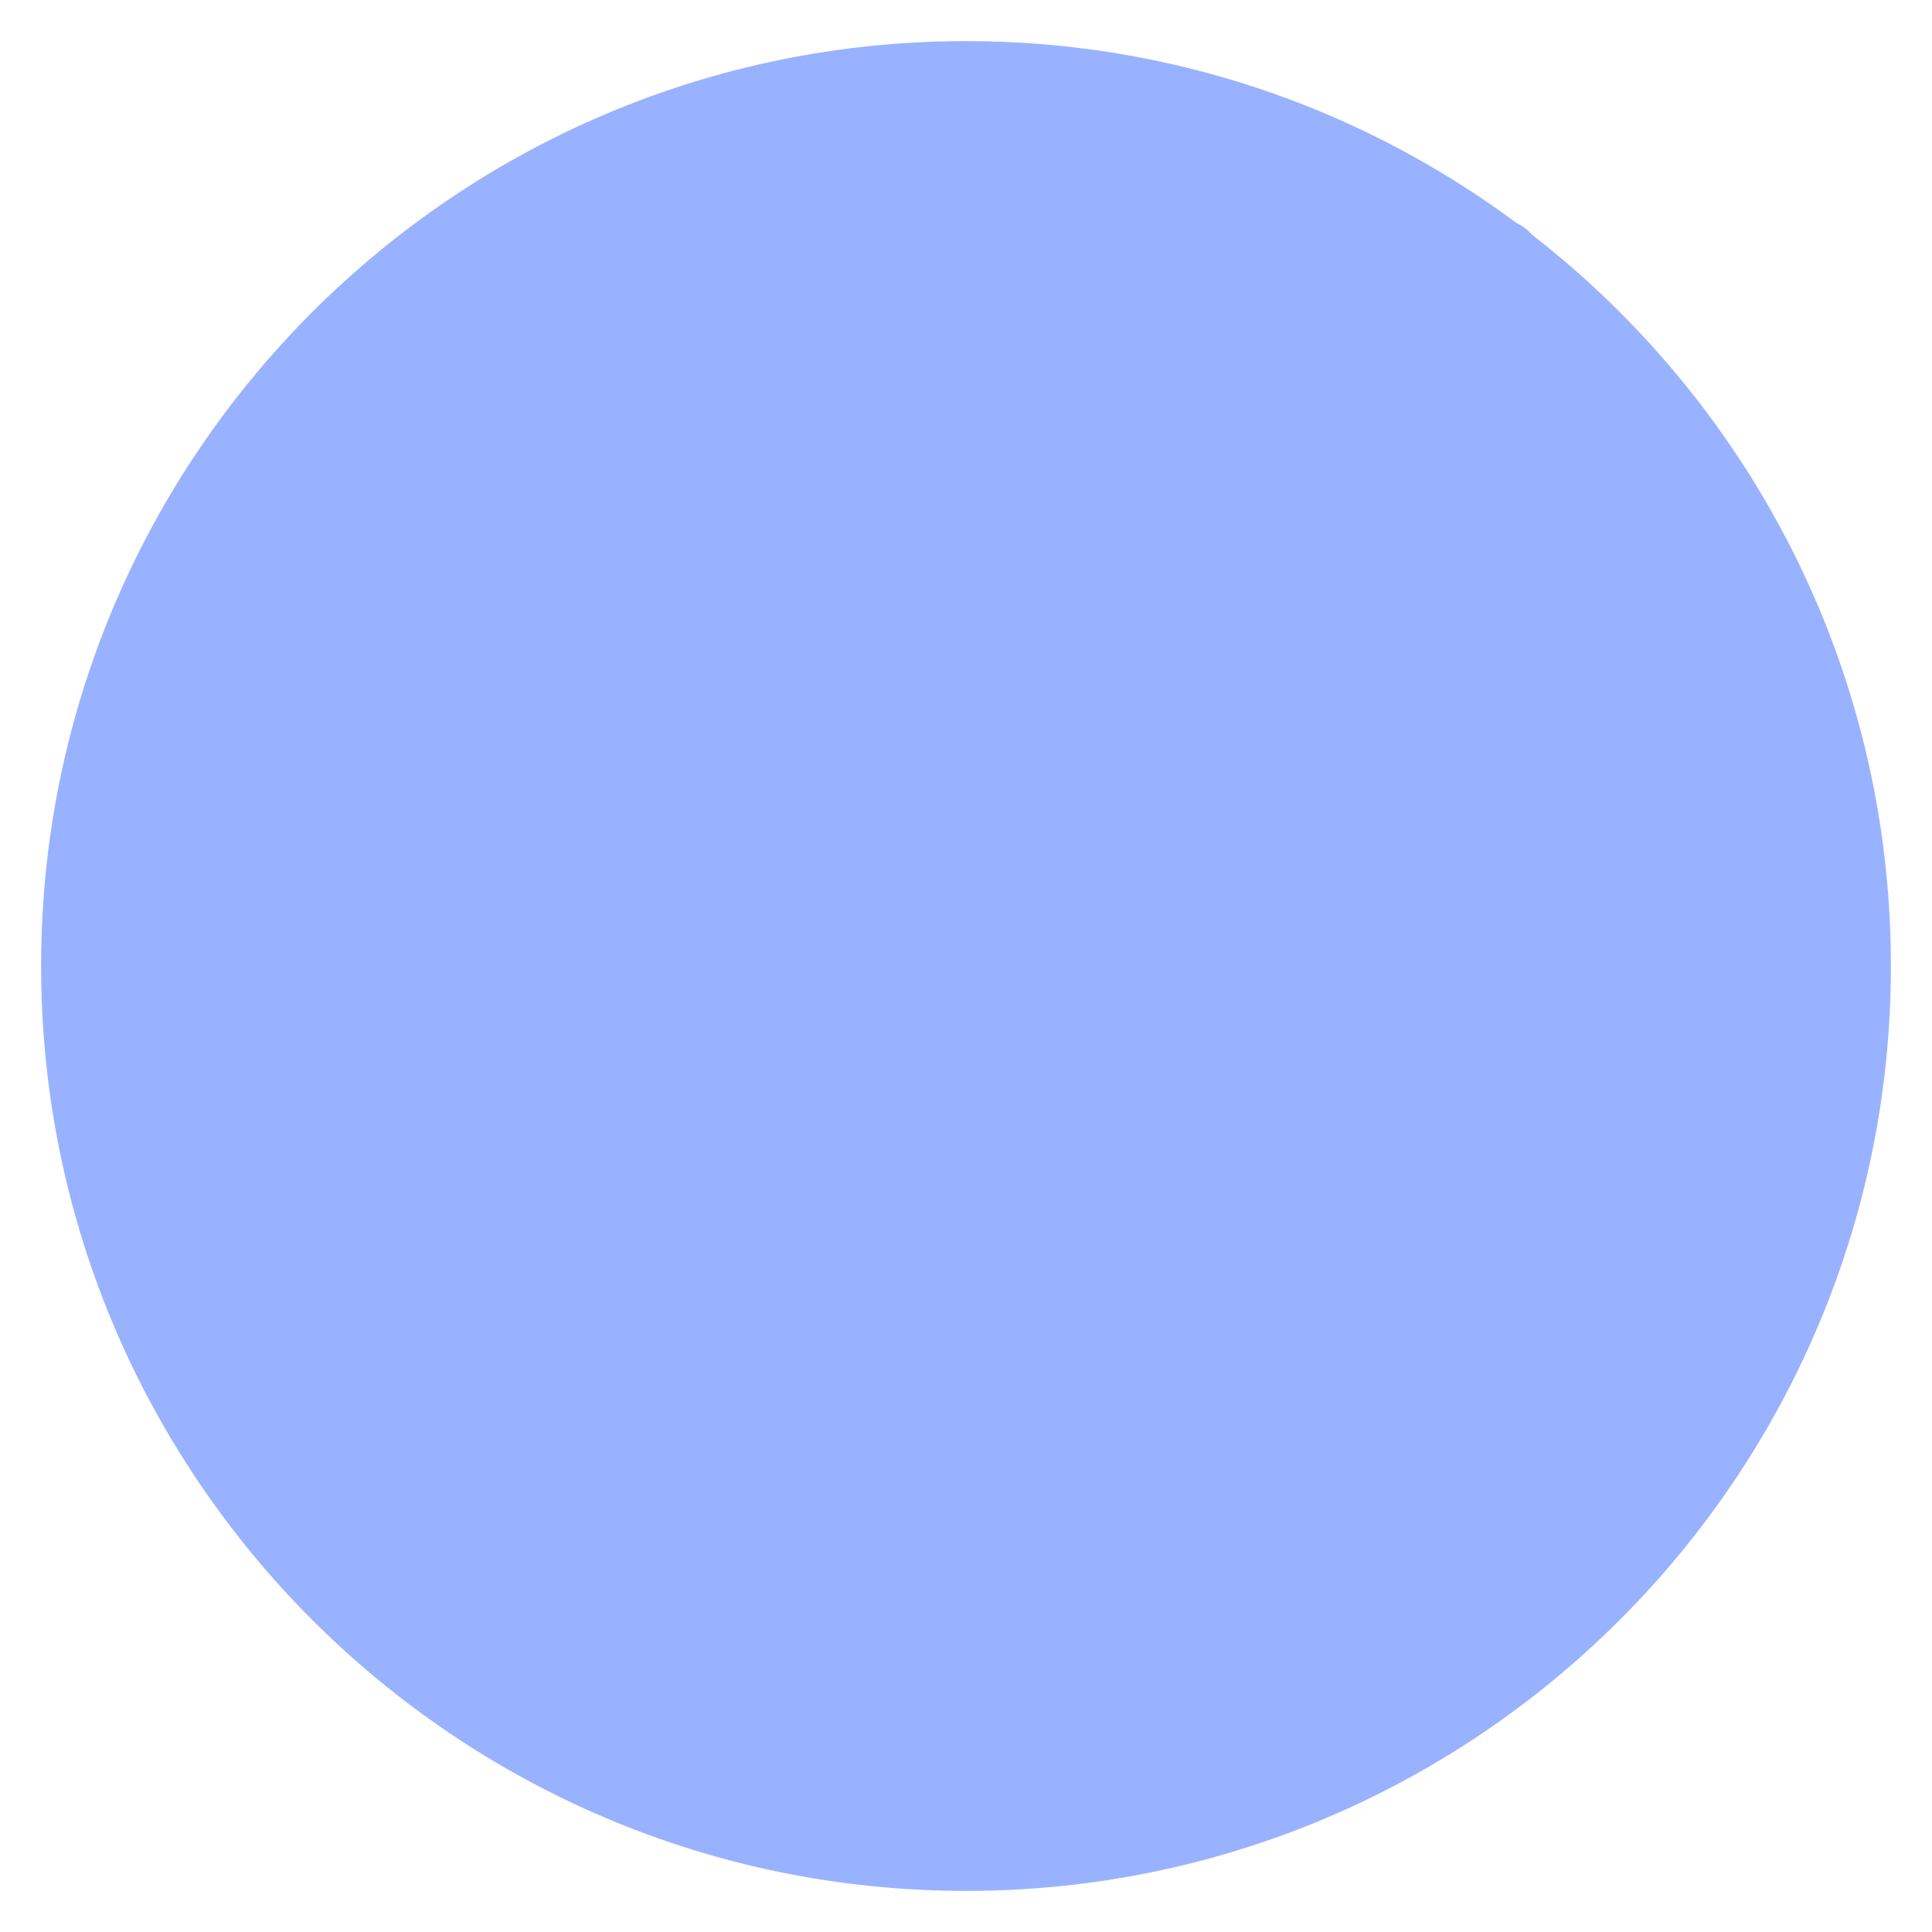 <svg xmlns="http://www.w3.org/2000/svg" xmlns:xlink="http://www.w3.org/1999/xlink" version="1.1" width="47" height="47" viewBox="-1 -1 47 47">
  <!-- Exported by Scratch - http://scratch.mit.edu/ -->
  <g id="ID0.9740917249582708">
    <path id="ID0.70812899293378" fill="#99B2FF" d="M 22.500 0 C 28.708 0 34.333 2.521 38.406 6.594 C 42.479 10.667 45 16.292 45 22.500 C 45 28.708 42.479 34.333 38.406 38.406 C 34.333 42.479 28.708 45 22.500 45 C 16.292 45 10.667 42.479 6.594 38.406 C 2.521 34.333 0 28.708 0 22.500 C 0 16.292 2.521 10.667 6.594 6.594 C 10.667 2.521 16.292 0 22.500 0 Z " stroke-width="1"/>
  </g>
  <path id="ID0.3821482388302684" fill="none" stroke="#99B2FF" stroke-width="2" stroke-linecap="round" d="M 9.9 39.85 L 35.5 5.35 "/>
</svg>